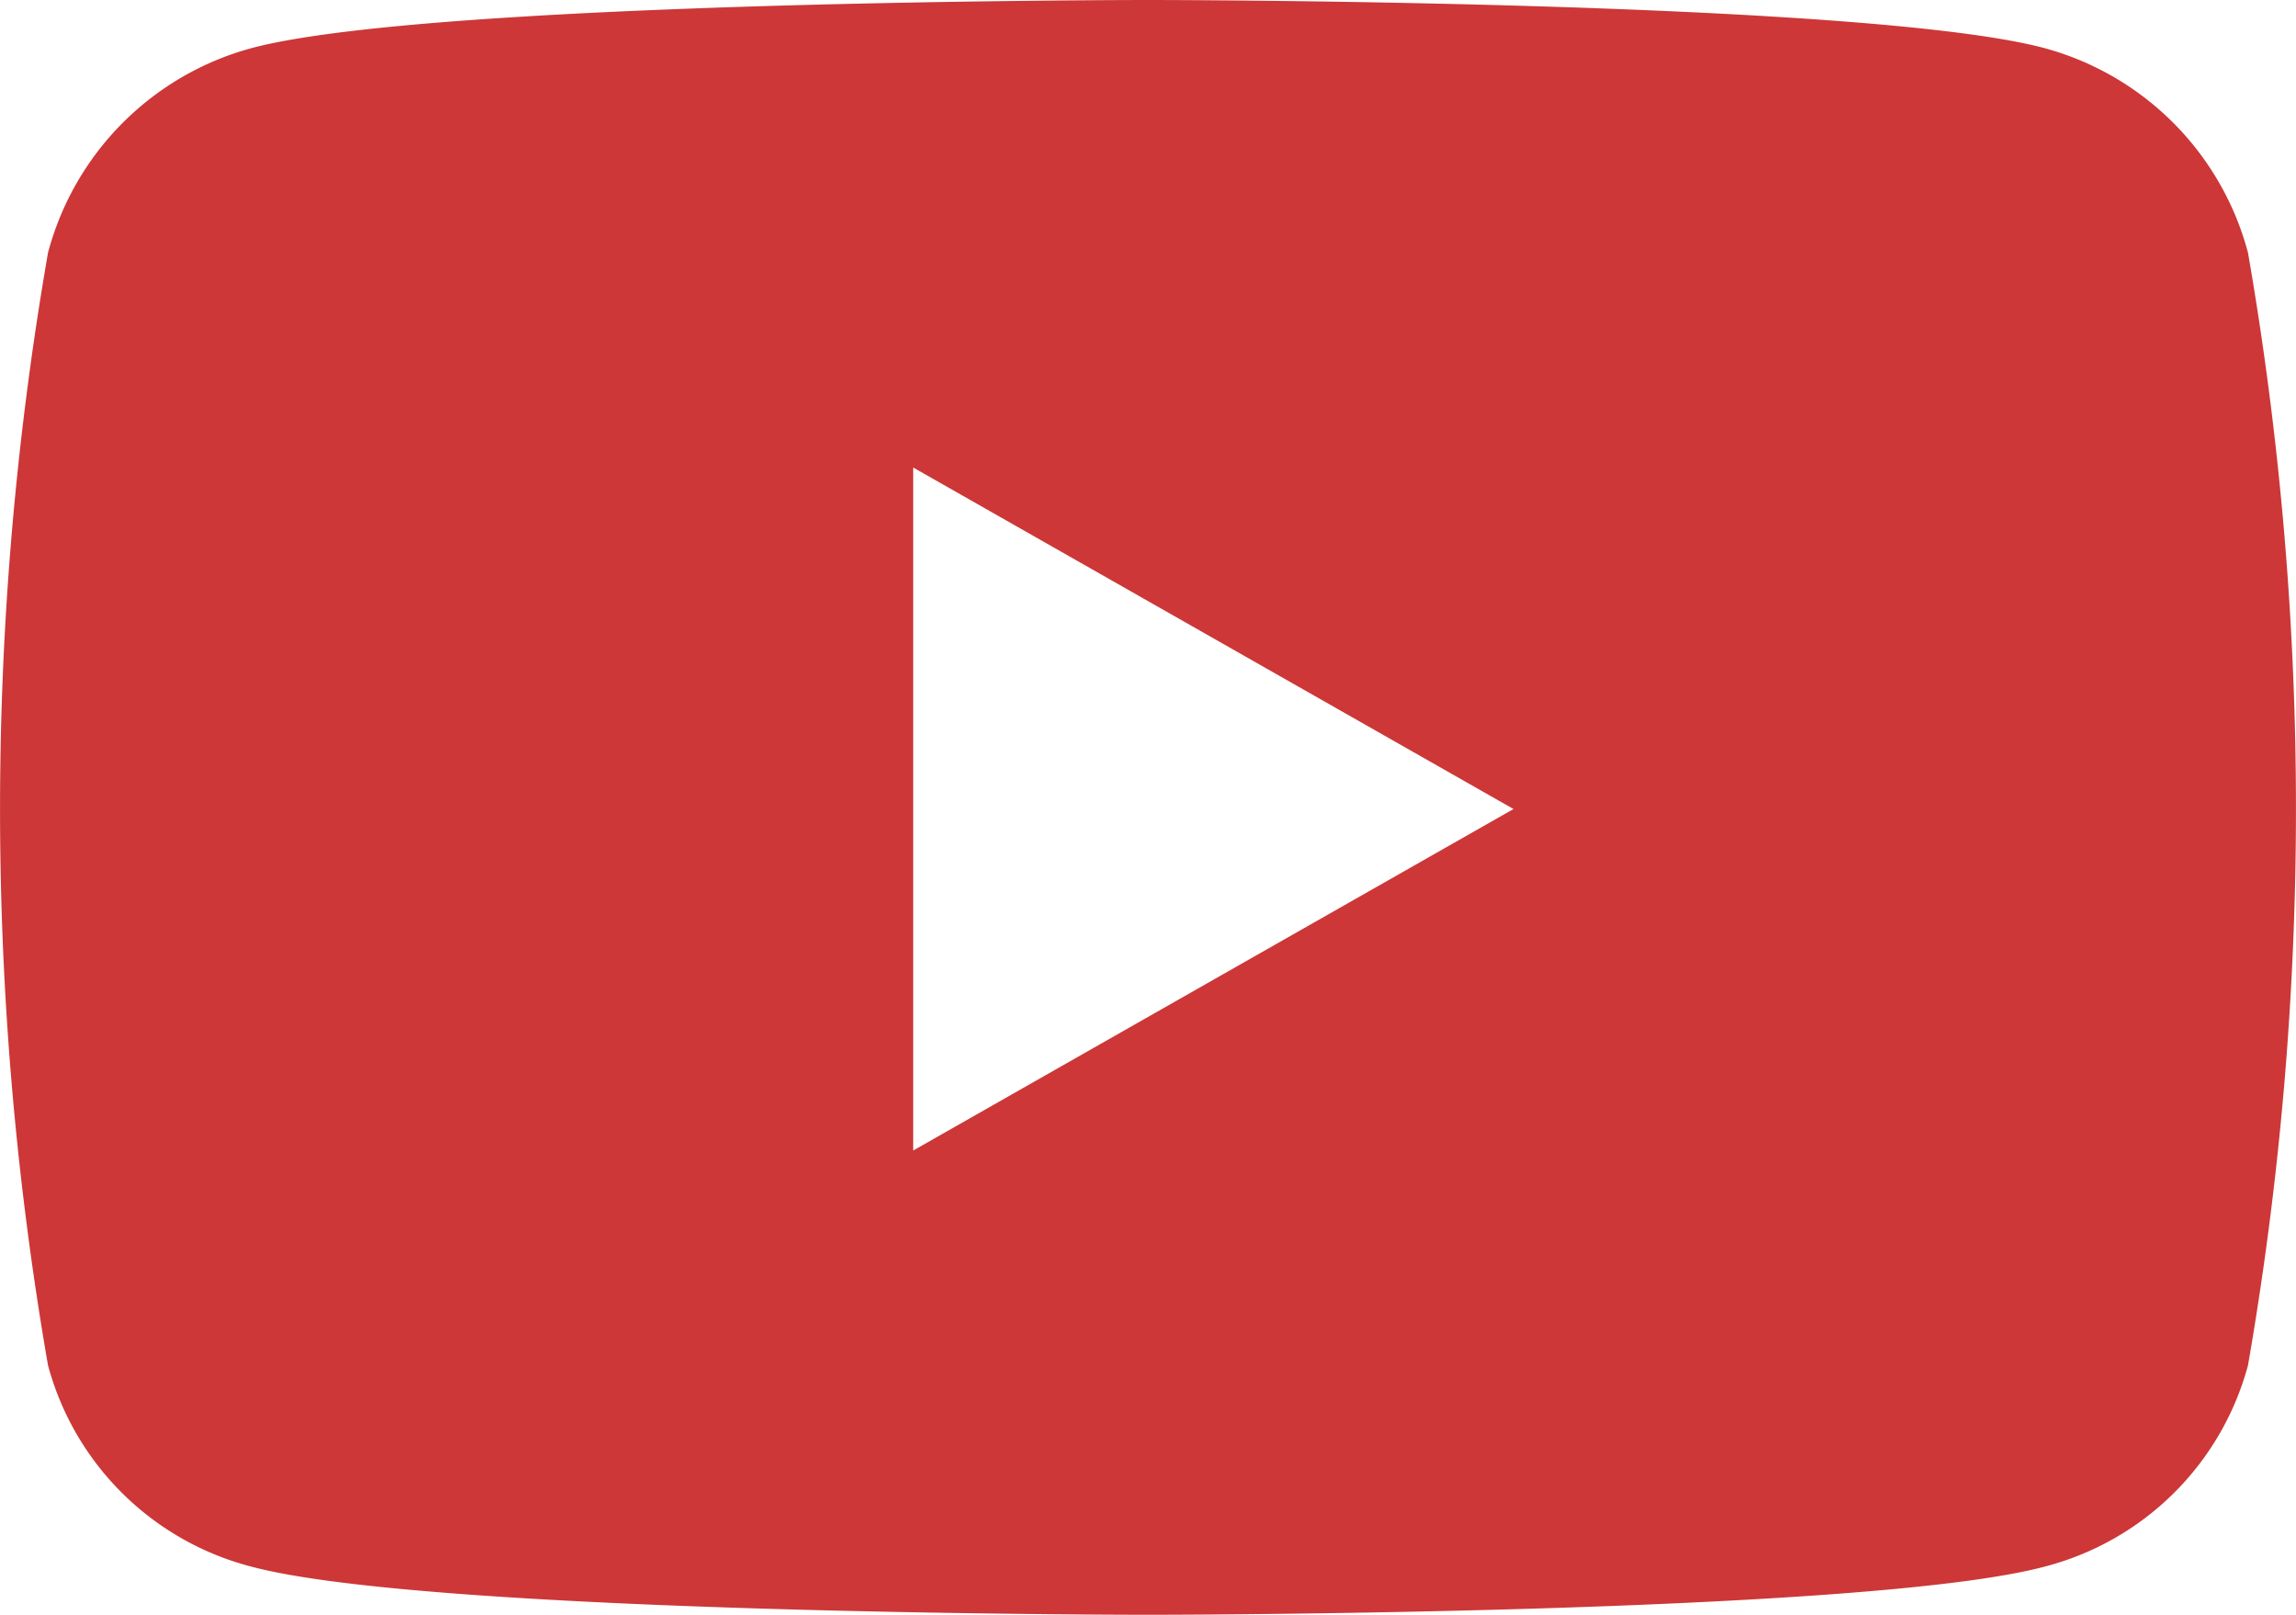 <svg id="youtube" xmlns="http://www.w3.org/2000/svg" width="30.216" height="21.245" viewBox="0 0 30.216 21.245">
  <path id="youtube-2" data-name="youtube" d="M44.517,67.324a3.8,3.8,0,0,0-2.671-2.689C39.49,64,30.041,64,30.041,64s-9.449,0-11.805.635a3.8,3.8,0,0,0-2.671,2.689,42.747,42.747,0,0,0,0,14.64,3.74,3.74,0,0,0,2.671,2.646c2.356.635,11.805.635,11.805.635s9.449,0,11.805-.635a3.74,3.74,0,0,0,2.671-2.646,42.747,42.747,0,0,0,0-14.64ZM26.951,79.137V70.151l7.9,4.493Z" transform="translate(-14.933 -64)" fill="#cd3737"/>
</svg>

